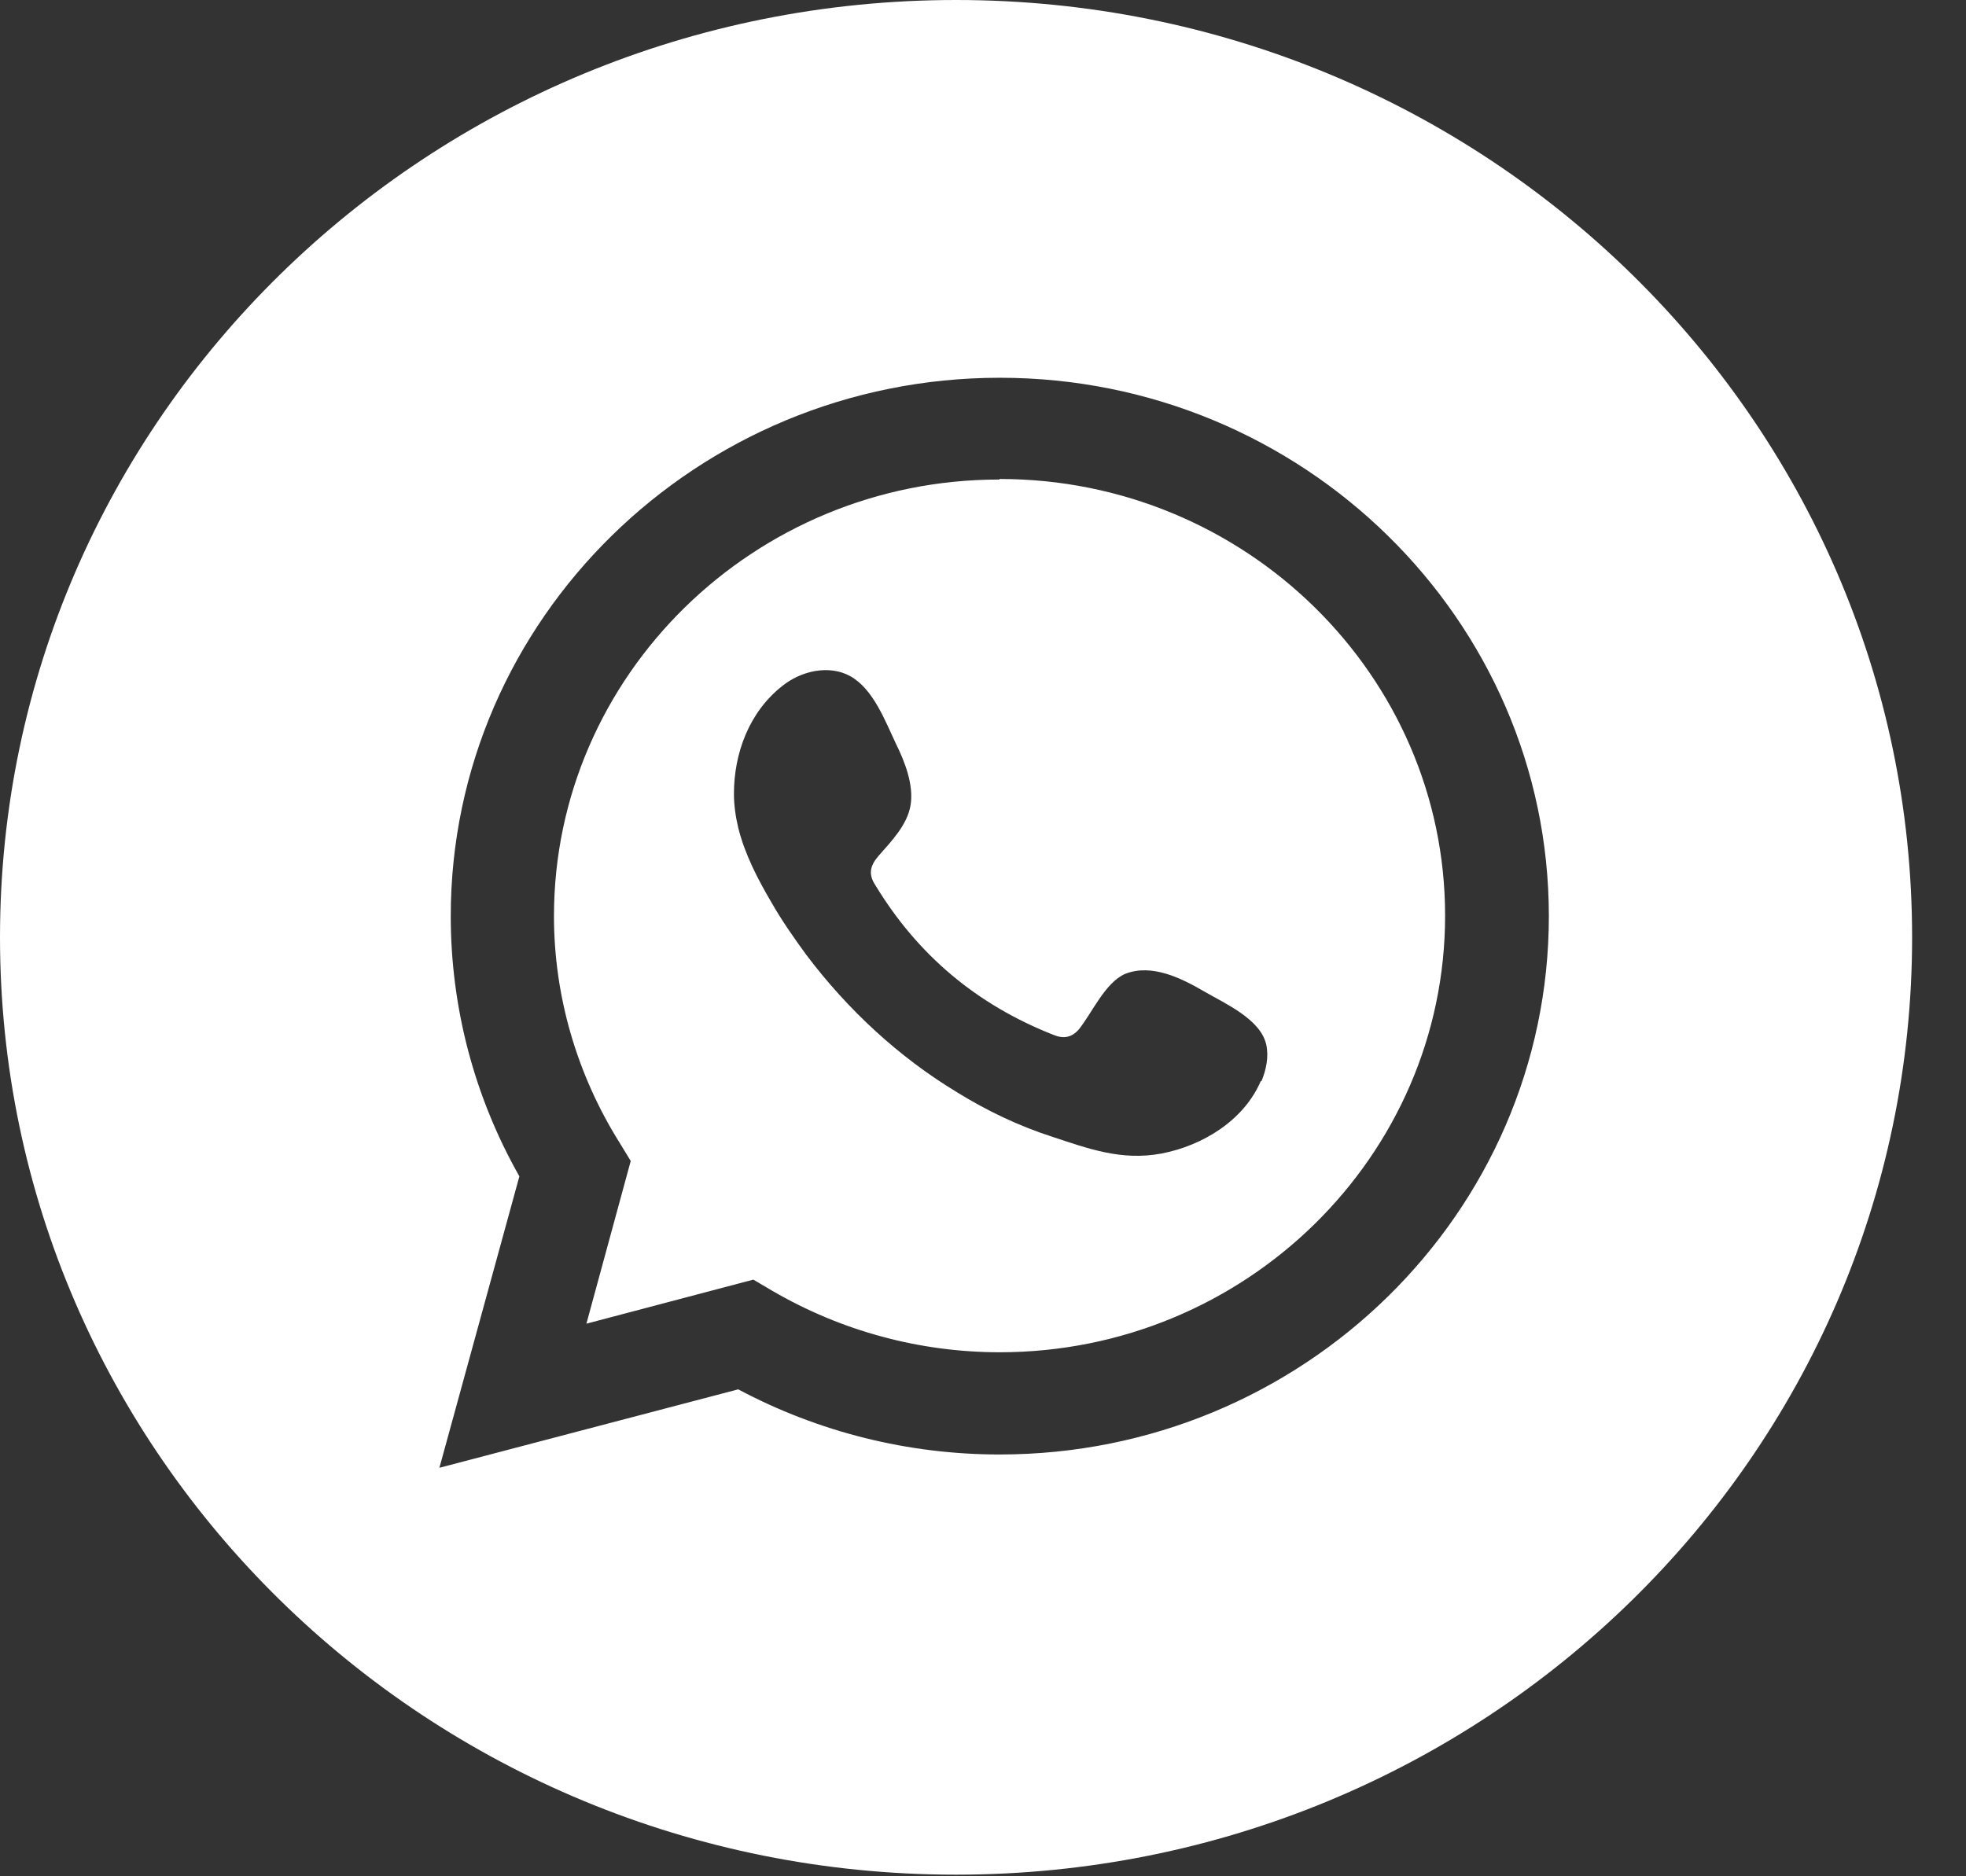 <svg width="22" height="21" viewBox="0 0 22 21" fill="none" xmlns="http://www.w3.org/2000/svg">
<rect x="0" y="0" width="22" height="21" fill="#333333" stroke="none"/>
<path fill-rule="evenodd" clip-rule="evenodd" d="M11.182 5.367C8.436 5.367 6.199 7.562 6.199 10.254C6.199 11.144 6.453 12.021 6.931 12.786L7.058 12.994L6.562 14.815L8.43 14.322L8.642 14.447C9.416 14.898 10.293 15.135 11.188 15.135C13.934 15.135 16.171 12.941 16.171 10.248C16.171 7.556 13.934 5.361 11.188 5.361L11.182 5.367ZM14.109 12.098C13.922 12.537 13.462 12.822 12.996 12.911C12.549 12.994 12.18 12.857 11.769 12.721C11.4 12.602 11.043 12.431 10.716 12.229C10.057 11.832 9.483 11.298 9.023 10.687C8.884 10.497 8.751 10.307 8.636 10.106C8.479 9.839 8.334 9.56 8.261 9.264C8.231 9.139 8.213 9.009 8.213 8.884C8.213 8.433 8.382 7.971 8.751 7.68C8.963 7.508 9.277 7.437 9.513 7.567C9.773 7.71 9.906 8.072 10.027 8.327C10.124 8.522 10.226 8.783 10.19 9.009C10.154 9.234 9.972 9.418 9.827 9.584C9.731 9.697 9.718 9.791 9.797 9.91C10.269 10.687 10.928 11.244 11.787 11.582C11.902 11.63 11.992 11.612 12.071 11.523C12.216 11.345 12.367 10.995 12.591 10.9C12.887 10.782 13.22 10.948 13.474 11.096C13.71 11.233 14.103 11.405 14.169 11.689C14.2 11.826 14.169 11.974 14.115 12.104L14.109 12.098Z" fill="white"/>
<path fill-rule="evenodd" clip-rule="evenodd" d="M10.698 0C4.79 0 0 4.697 0 10.491C0 16.285 4.79 20.982 10.698 20.982C16.607 20.982 21.397 16.285 21.397 10.491C21.397 4.697 16.607 0 10.698 0ZM11.182 16.279C10.166 16.279 9.162 16.03 8.261 15.55L4.917 16.428L5.812 13.166C5.304 12.27 5.044 11.268 5.044 10.254C5.044 6.933 7.801 4.228 11.188 4.228C14.575 4.228 17.332 6.933 17.332 10.254C17.332 13.575 14.575 16.279 11.188 16.279H11.182Z" fill="white"/>
</svg>
